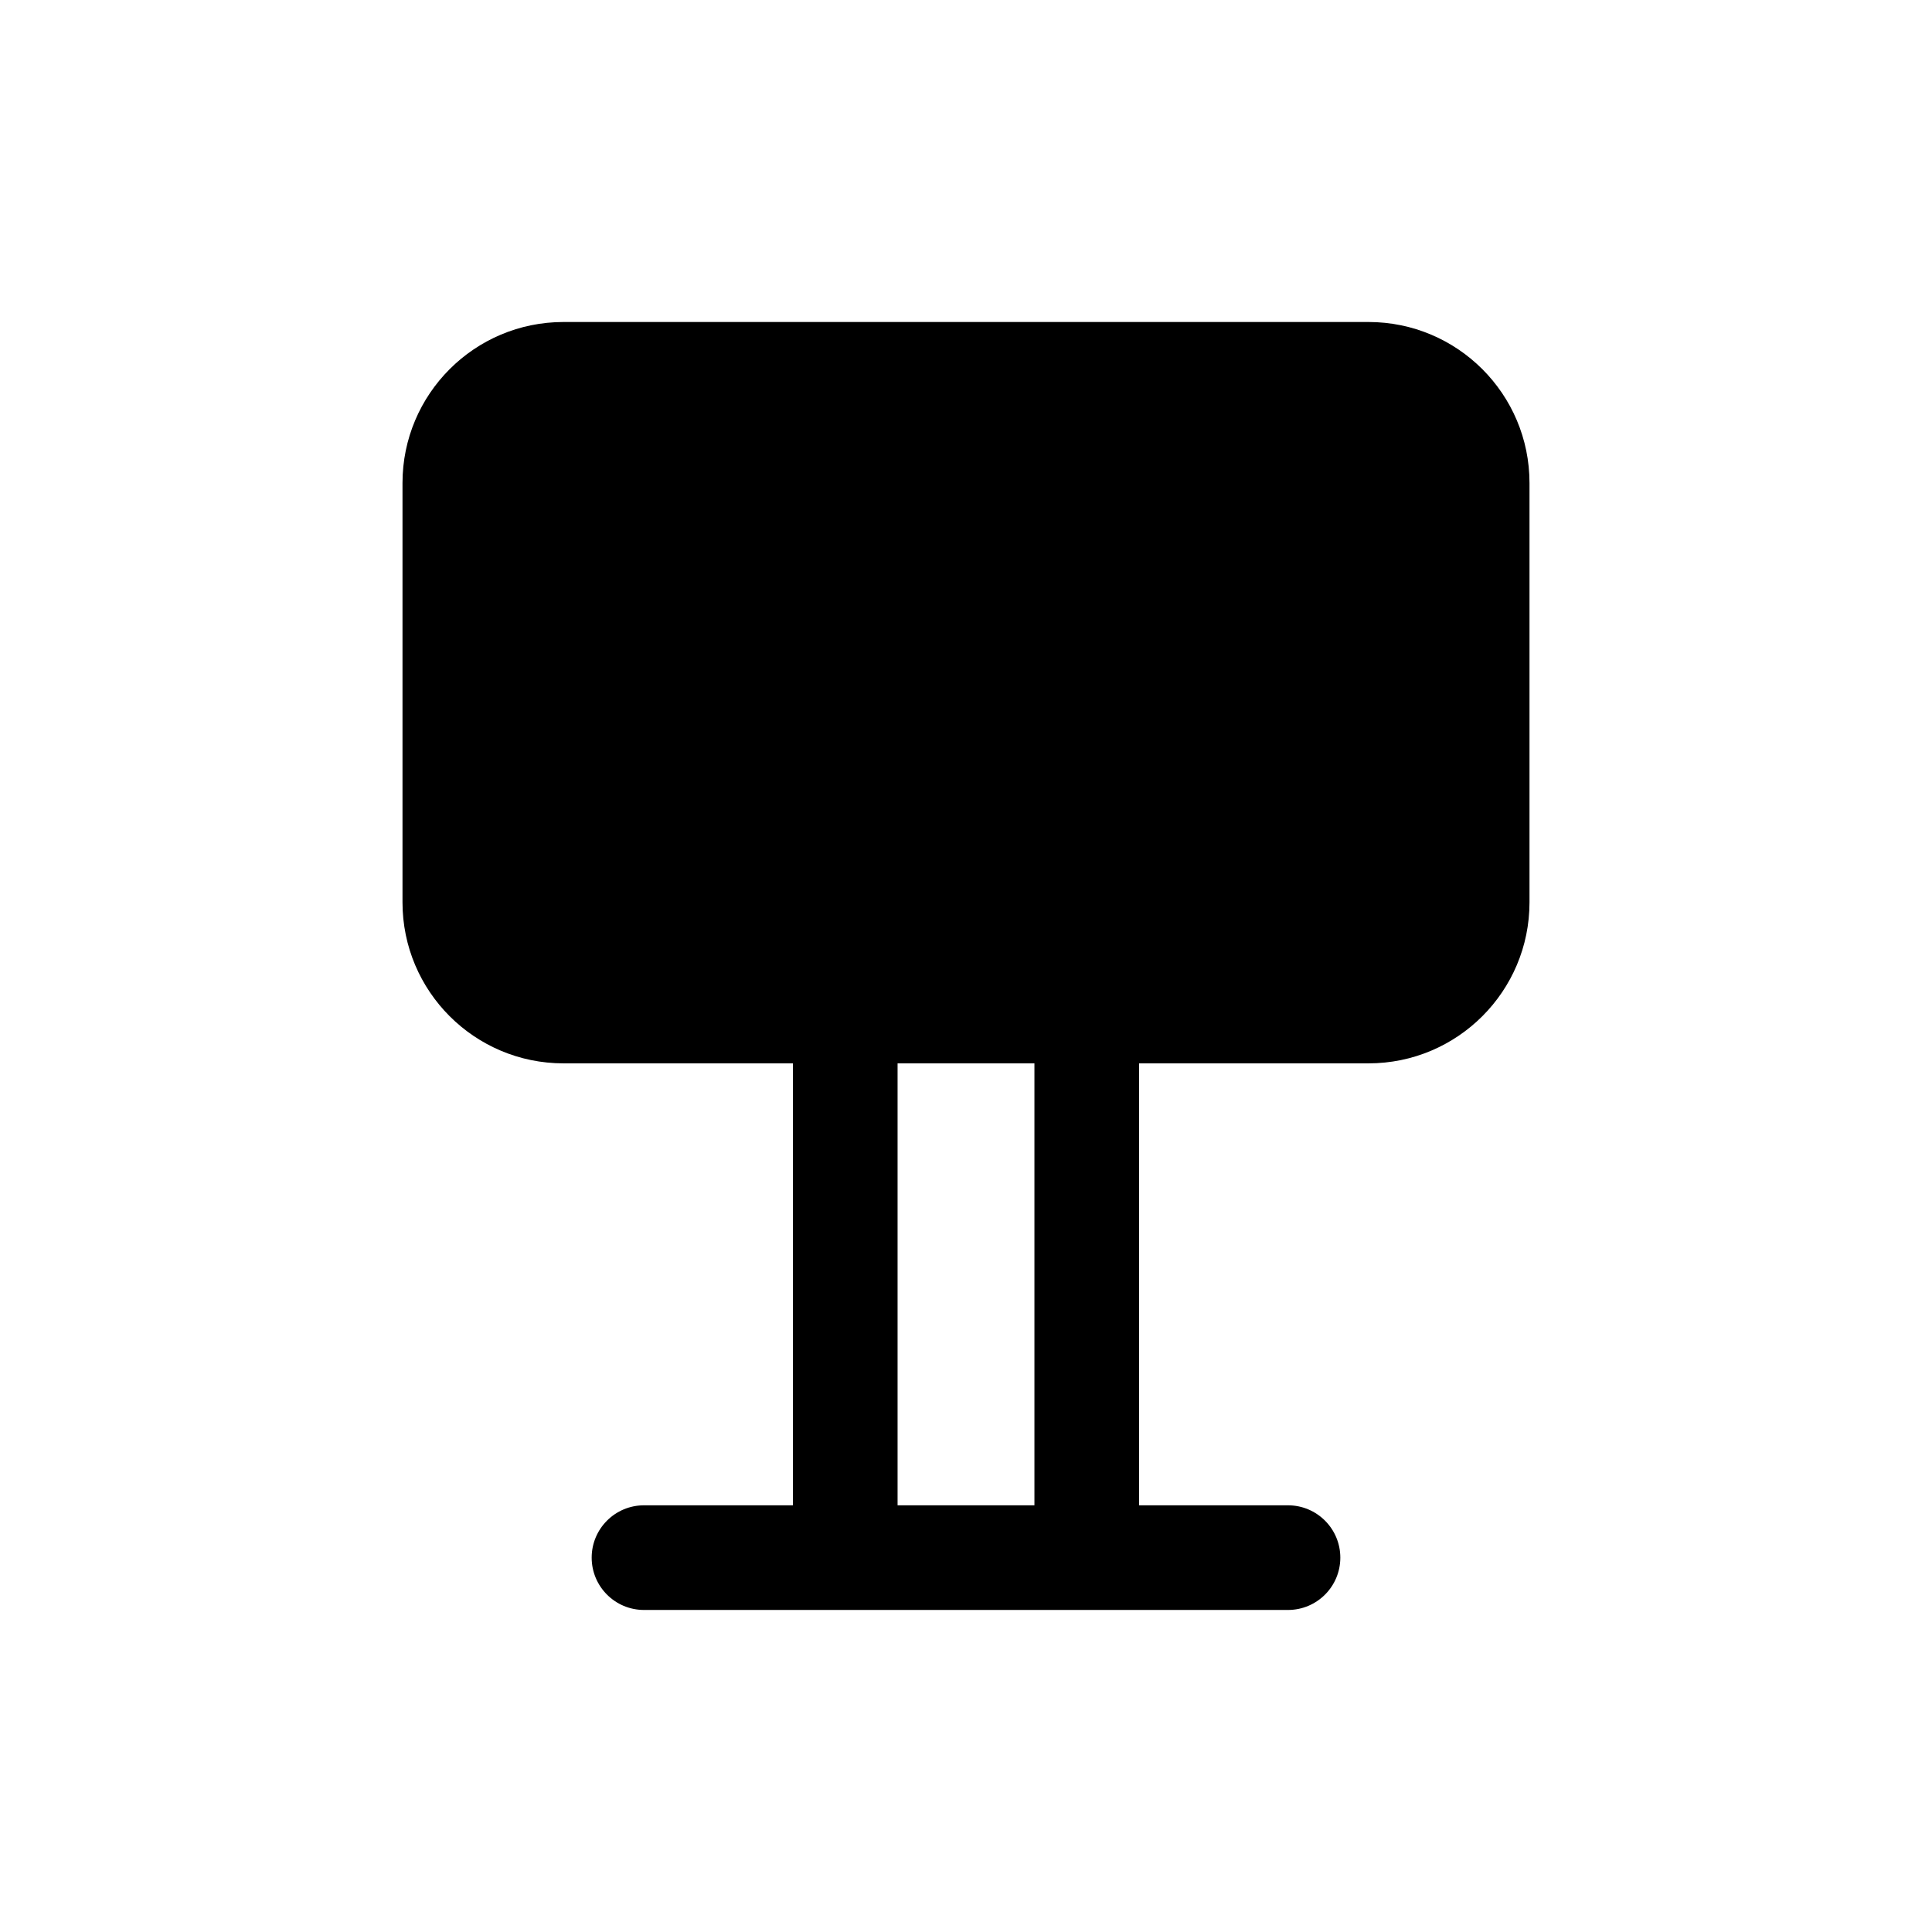 <svg width="48" height="48" viewBox="0 0 48 48" fill="none" xmlns="http://www.w3.org/2000/svg">
<path fill-rule="evenodd" clip-rule="evenodd" d="M10 12C10 9.791 11.791 8 14 8H34C36.209 8 38 9.791 38 12V22.419C38 24.628 36.209 26.419 34 26.419H28.3V37.399H32C32.718 37.399 33.3 37.981 33.3 38.699C33.3 39.417 32.718 39.999 32 39.999H16C15.282 39.999 14.7 39.417 14.7 38.699C14.7 37.981 15.282 37.399 16 37.399H19.7V26.419H14C11.791 26.419 10 24.628 10 22.419V12ZM22.3 26.419V37.399H25.7V26.419H22.3Z" fill="black"/>
</svg>
